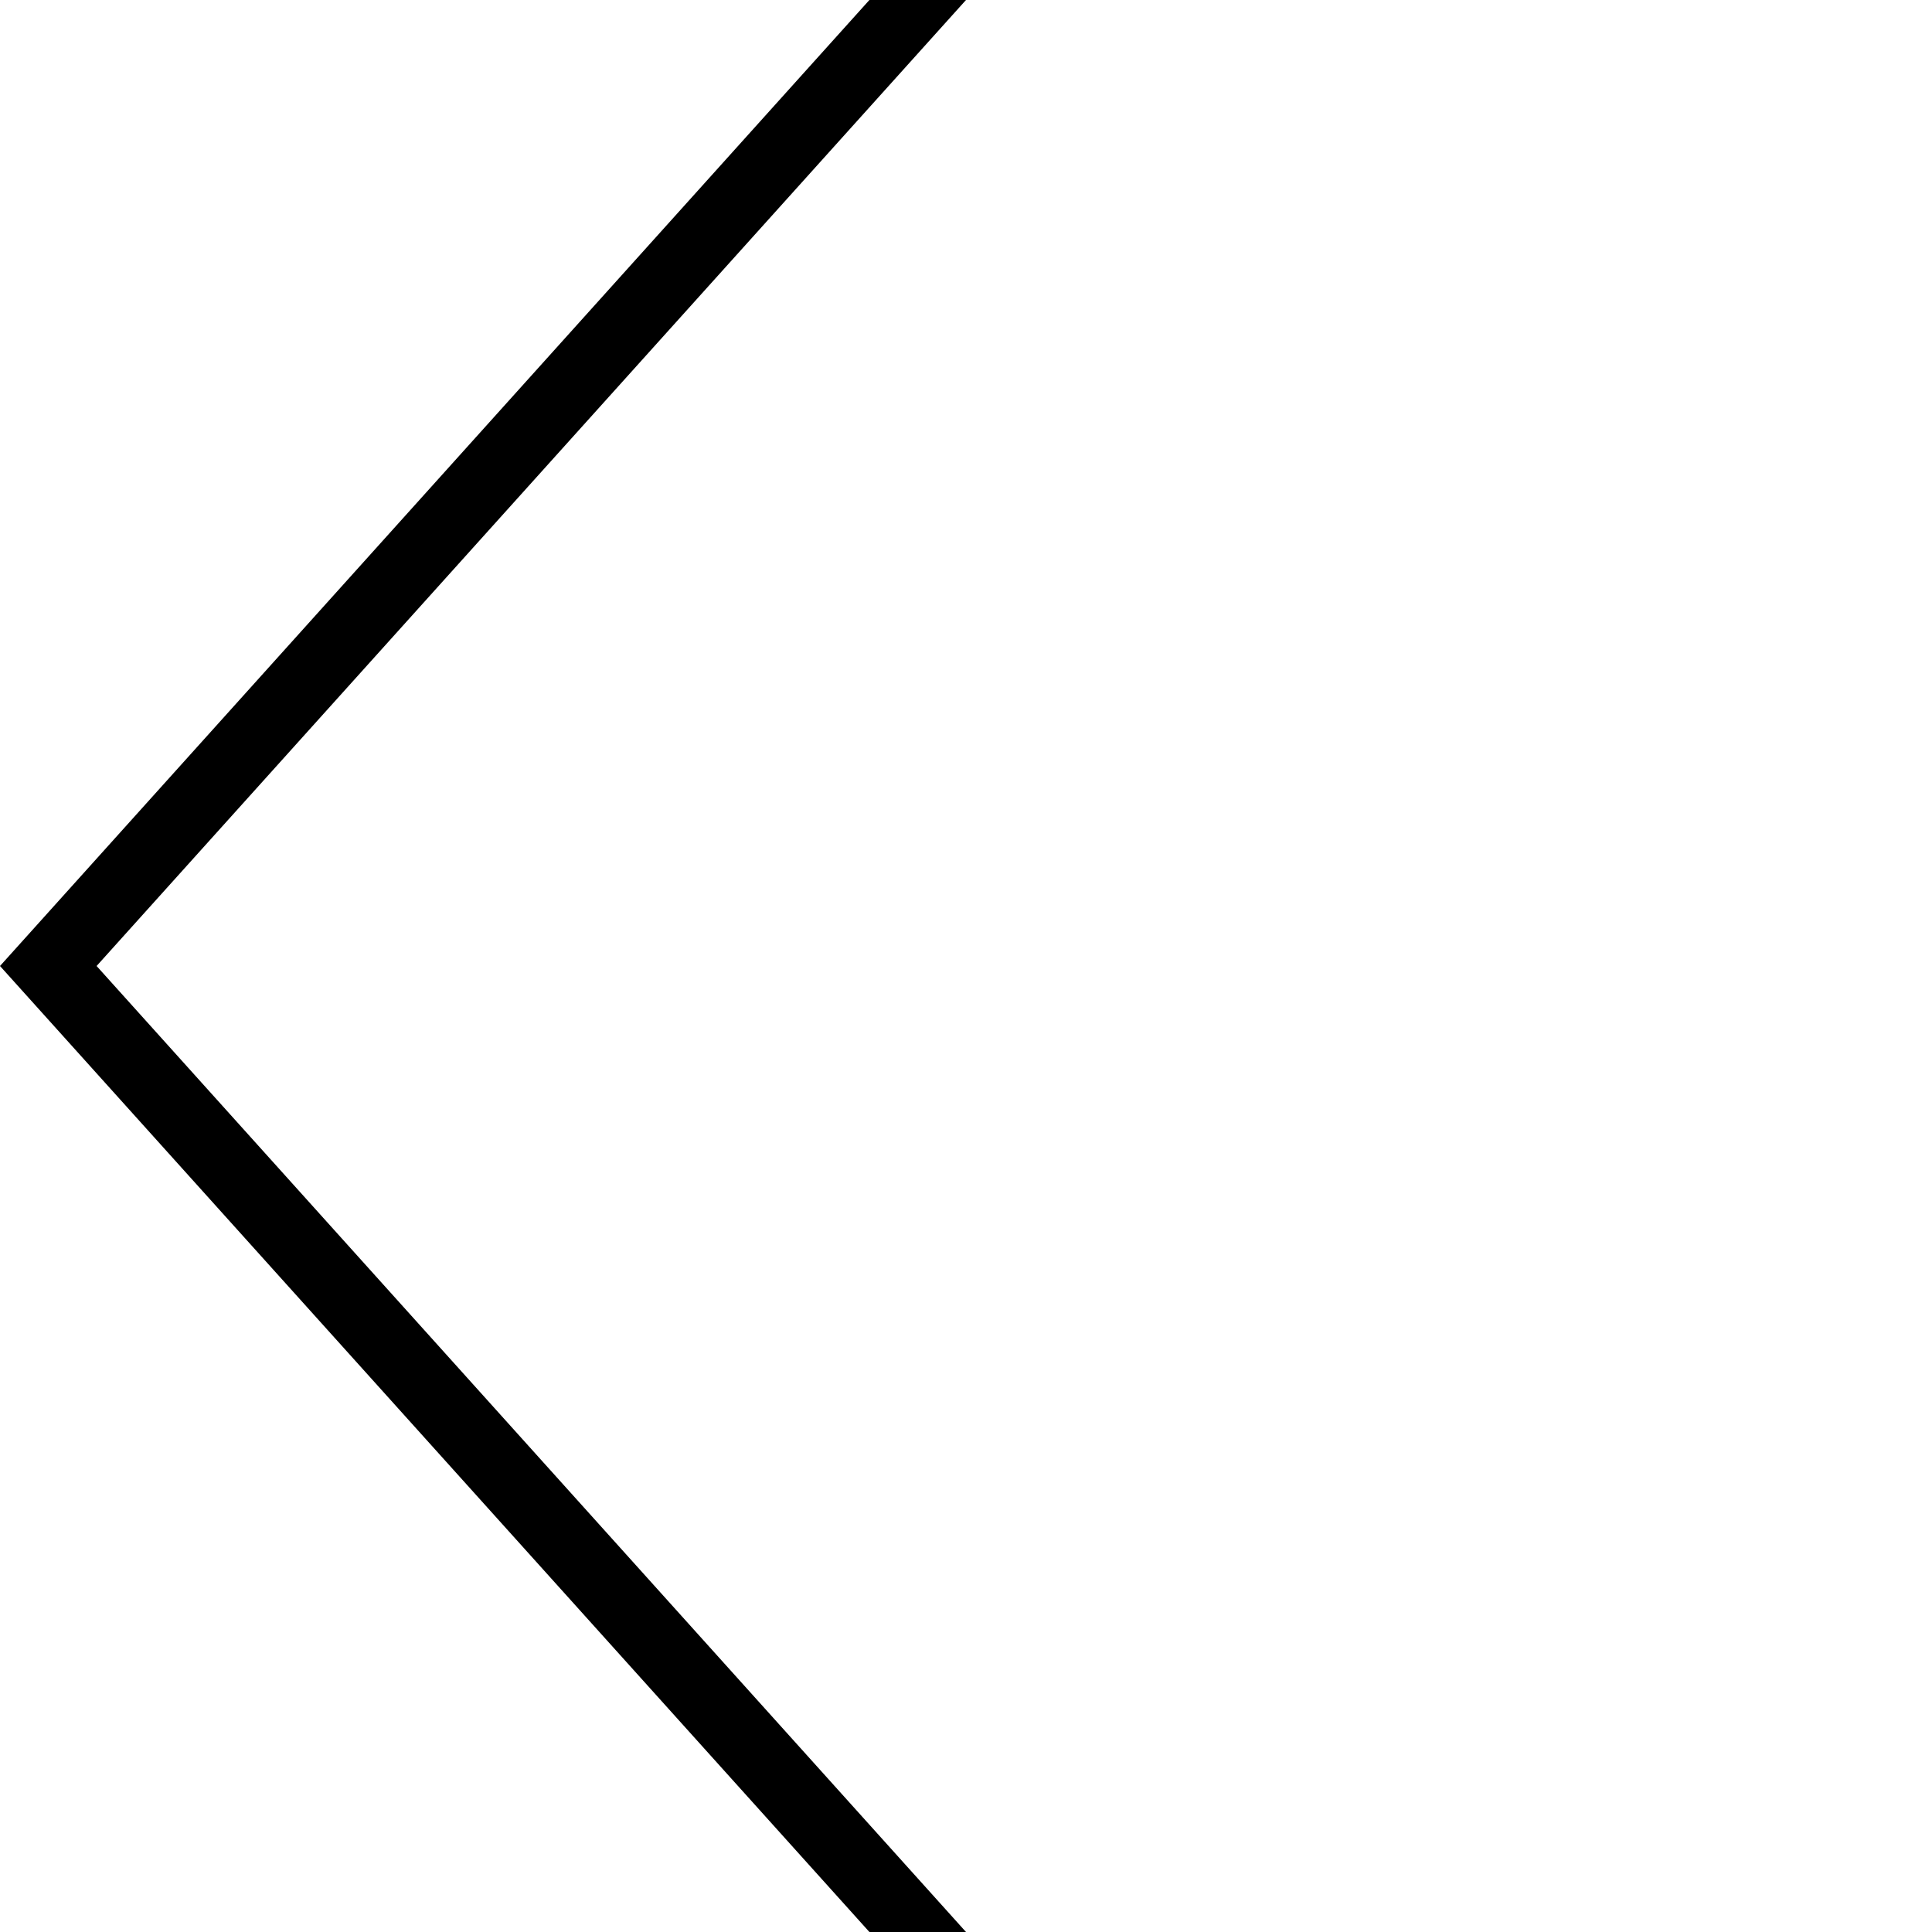 <svg width="19" height="19" viewBox="0 0 19 19" fill="none" xmlns="http://www.w3.org/2000/svg">
<g id="Frame">
<path id="Vector" d="M0 9.5L8.55 19H9.5L0.95 9.5L9.5 0H8.55L0 9.5Z" fill="black"/>
</g>
</svg>
